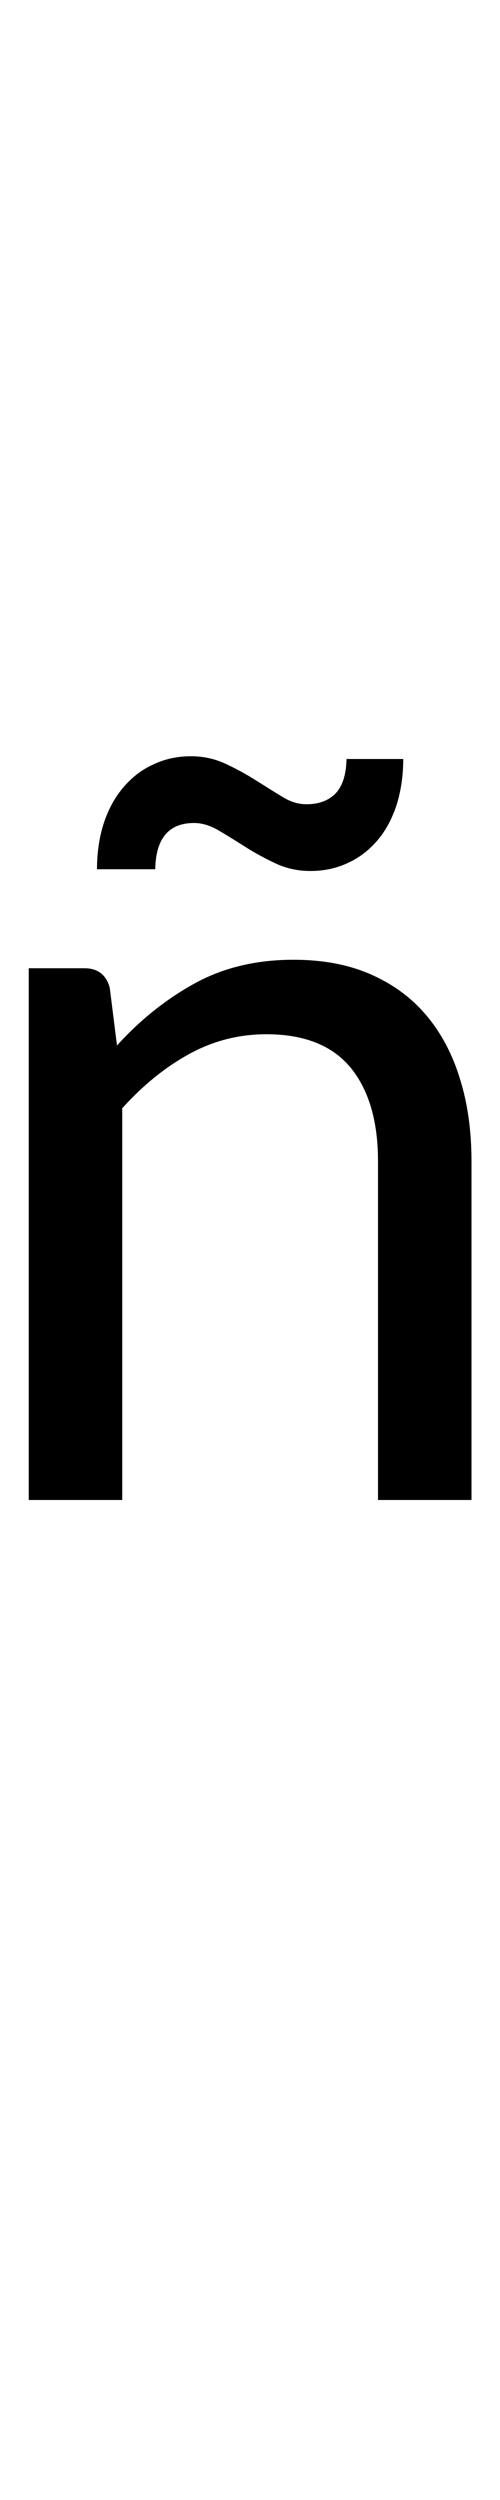 <?xml version="1.0" encoding="utf-8"?>
<!-- Generator: Adobe Illustrator 16.0.0, SVG Export Plug-In . SVG Version: 6.00 Build 0)  -->
<!DOCTYPE svg PUBLIC "-//W3C//DTD SVG 1.1 Tiny//EN" "http://www.w3.org/Graphics/SVG/1.1/DTD/svg11-tiny.dtd">
<svg version="1.1" baseProfile="tiny" id="Capa_1" xmlns="http://www.w3.org/2000/svg" xmlns:xlink="http://www.w3.org/1999/xlink"
	 x="0px" y="0px" width="20px" height="100px" viewBox="0 0 20 100" xml:space="preserve">
<path d="M1.15,60V38.73h2.23c0.53,0,0.87,0.26,1.01,0.78l0.29,2.31c0.92-1.02,1.96-1.85,3.1-2.48c1.14-0.63,2.46-0.95,3.96-0.95
	c1.16,0,2.19,0.19,3.08,0.58s1.63,0.93,2.23,1.64s1.05,1.56,1.35,2.55c0.31,0.99,0.46,2.09,0.46,3.3V60h-3.74V46.45
	c0-1.61-0.37-2.86-1.1-3.75c-0.74-0.89-1.86-1.33-3.37-1.33c-1.11,0-2.14,0.27-3.1,0.8s-1.84,1.25-2.66,2.16V60H1.15z M12.26,32.17
	c0.5,0,0.89-0.15,1.17-0.44c0.27-0.29,0.42-0.75,0.43-1.37h2.27c0,0.66-0.09,1.26-0.26,1.82c-0.18,0.55-0.43,1.03-0.76,1.42
	c-0.33,0.39-0.72,0.7-1.18,0.91c-0.46,0.22-0.96,0.33-1.52,0.33c-0.49,0-0.95-0.1-1.38-0.3c-0.43-0.2-0.83-0.42-1.21-0.66
	c-0.38-0.24-0.73-0.46-1.07-0.66s-0.67-0.3-0.99-0.3c-1.01,0-1.53,0.62-1.55,1.85H3.88c0-0.67,0.09-1.28,0.27-1.84
	c0.18-0.55,0.44-1.03,0.78-1.43c0.34-0.4,0.73-0.71,1.2-0.92c0.46-0.22,0.96-0.33,1.51-0.33c0.49,0,0.95,0.1,1.38,0.3
	c0.43,0.2,0.83,0.42,1.21,0.66s0.73,0.46,1.06,0.66C11.61,32.07,11.93,32.17,12.26,32.17z"/>
</svg>
